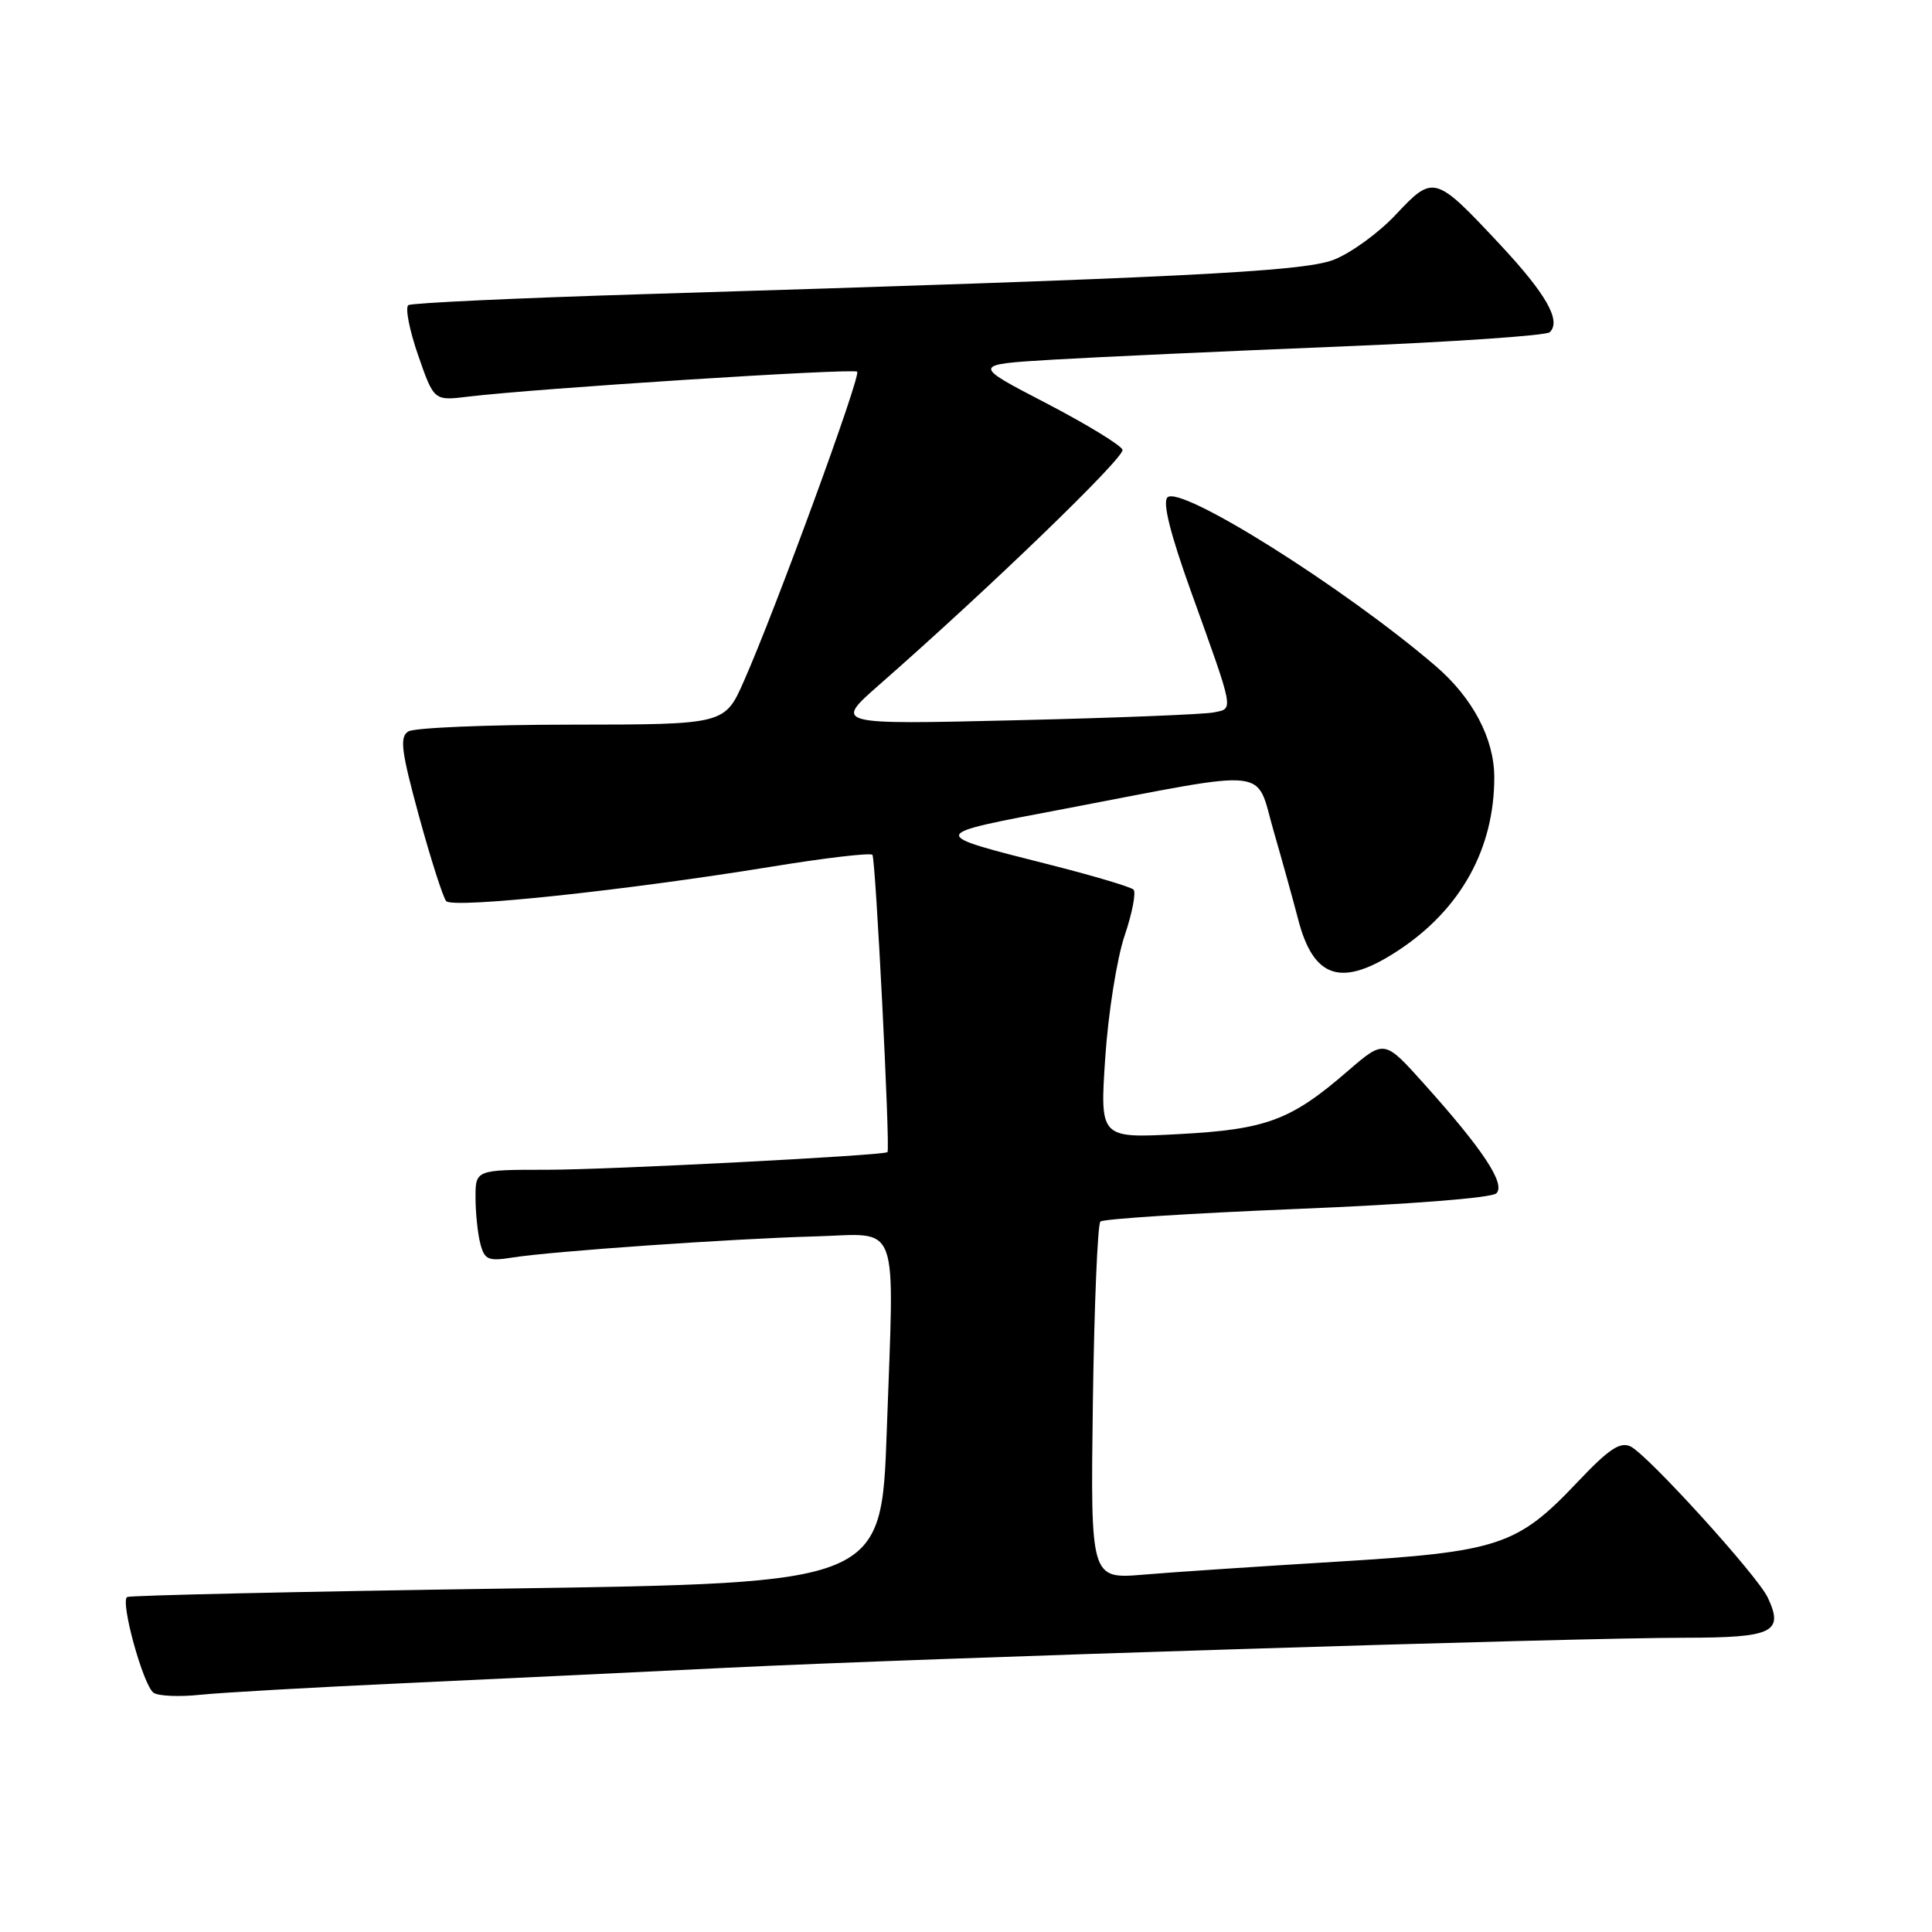 <?xml version="1.0" encoding="UTF-8" standalone="no"?>
<!DOCTYPE svg PUBLIC "-//W3C//DTD SVG 1.1//EN" "http://www.w3.org/Graphics/SVG/1.1/DTD/svg11.dtd" >
<svg xmlns="http://www.w3.org/2000/svg" xmlns:xlink="http://www.w3.org/1999/xlink" version="1.1" viewBox="0 0 256 256">
 <g >
 <path fill="currentColor"
d=" M 53.50 223.03 C 65.60 222.47 84.95 221.55 96.50 220.98 C 122.15 219.72 208.44 217.01 223.28 217.01 C 234.93 217.00 236.40 216.29 234.24 211.69 C 232.87 208.77 218.30 192.73 216.05 191.66 C 214.67 191.00 213.15 192.02 209.03 196.38 C 201.02 204.84 198.62 205.63 177.00 206.94 C 166.82 207.56 155.35 208.32 151.50 208.65 C 144.50 209.23 144.50 209.23 144.81 185.87 C 144.99 173.01 145.44 162.21 145.81 161.86 C 146.19 161.51 157.92 160.76 171.87 160.19 C 186.69 159.59 197.67 158.73 198.28 158.12 C 199.52 156.88 196.52 152.33 188.70 143.62 C 183.43 137.74 183.43 137.74 178.62 141.89 C 171.04 148.46 167.82 149.66 156.12 150.28 C 145.74 150.83 145.74 150.83 146.45 140.16 C 146.84 134.30 147.99 127.03 149.01 124.00 C 150.04 120.97 150.56 118.21 150.19 117.87 C 149.81 117.52 145.00 116.08 139.50 114.68 C 122.71 110.41 122.65 110.68 141.13 107.16 C 168.95 101.85 166.29 101.57 168.77 110.14 C 169.94 114.19 171.38 119.39 171.98 121.70 C 174.03 129.74 177.78 130.91 185.37 125.88 C 193.58 120.44 198.00 112.44 198.00 103.01 C 198.00 97.87 195.13 92.44 190.18 88.21 C 178.03 77.80 156.39 64.21 154.69 65.91 C 154.03 66.57 155.07 70.73 157.75 78.20 C 163.63 94.55 163.50 93.86 160.81 94.40 C 159.54 94.66 147.70 95.13 134.50 95.44 C 110.50 96.01 110.50 96.01 116.49 90.75 C 131.10 77.94 149.04 60.61 148.74 59.60 C 148.55 59.00 143.98 56.21 138.58 53.40 C 128.75 48.30 128.75 48.30 139.63 47.65 C 145.61 47.30 162.65 46.52 177.50 45.92 C 192.35 45.32 204.88 44.47 205.35 44.02 C 206.91 42.52 204.88 38.95 198.75 32.39 C 190.13 23.17 189.94 23.12 184.93 28.46 C 182.62 30.92 178.88 33.62 176.62 34.46 C 172.40 36.01 156.40 36.81 85.23 38.98 C 68.59 39.49 54.59 40.14 54.12 40.43 C 53.66 40.71 54.23 43.68 55.39 47.03 C 57.50 53.11 57.50 53.11 62.00 52.56 C 70.99 51.47 113.10 48.77 113.58 49.25 C 114.11 49.78 102.77 80.76 98.57 90.25 C 96.03 96.00 96.03 96.00 75.76 96.02 C 64.62 96.02 54.87 96.43 54.10 96.92 C 52.93 97.66 53.16 99.50 55.52 108.15 C 57.08 113.84 58.70 118.91 59.12 119.40 C 60.01 120.42 82.76 118.01 102.29 114.83 C 109.32 113.68 115.31 112.98 115.60 113.27 C 116.02 113.69 117.97 152.07 117.60 152.66 C 117.32 153.10 80.66 155.00 72.47 155.00 C 63.00 155.00 63.00 155.00 63.01 158.75 C 63.02 160.81 63.31 163.56 63.66 164.85 C 64.21 166.93 64.72 167.14 67.89 166.63 C 73.10 165.80 96.90 164.14 108.00 163.83 C 119.42 163.52 118.50 161.03 117.50 189.63 C 116.79 209.76 116.79 209.76 67.14 210.49 C 39.84 210.89 17.21 211.40 16.85 211.61 C 15.90 212.18 18.98 223.35 20.35 224.30 C 20.98 224.74 23.75 224.86 26.50 224.57 C 29.25 224.28 41.40 223.59 53.50 223.03 Z "/>
</g>
</svg>